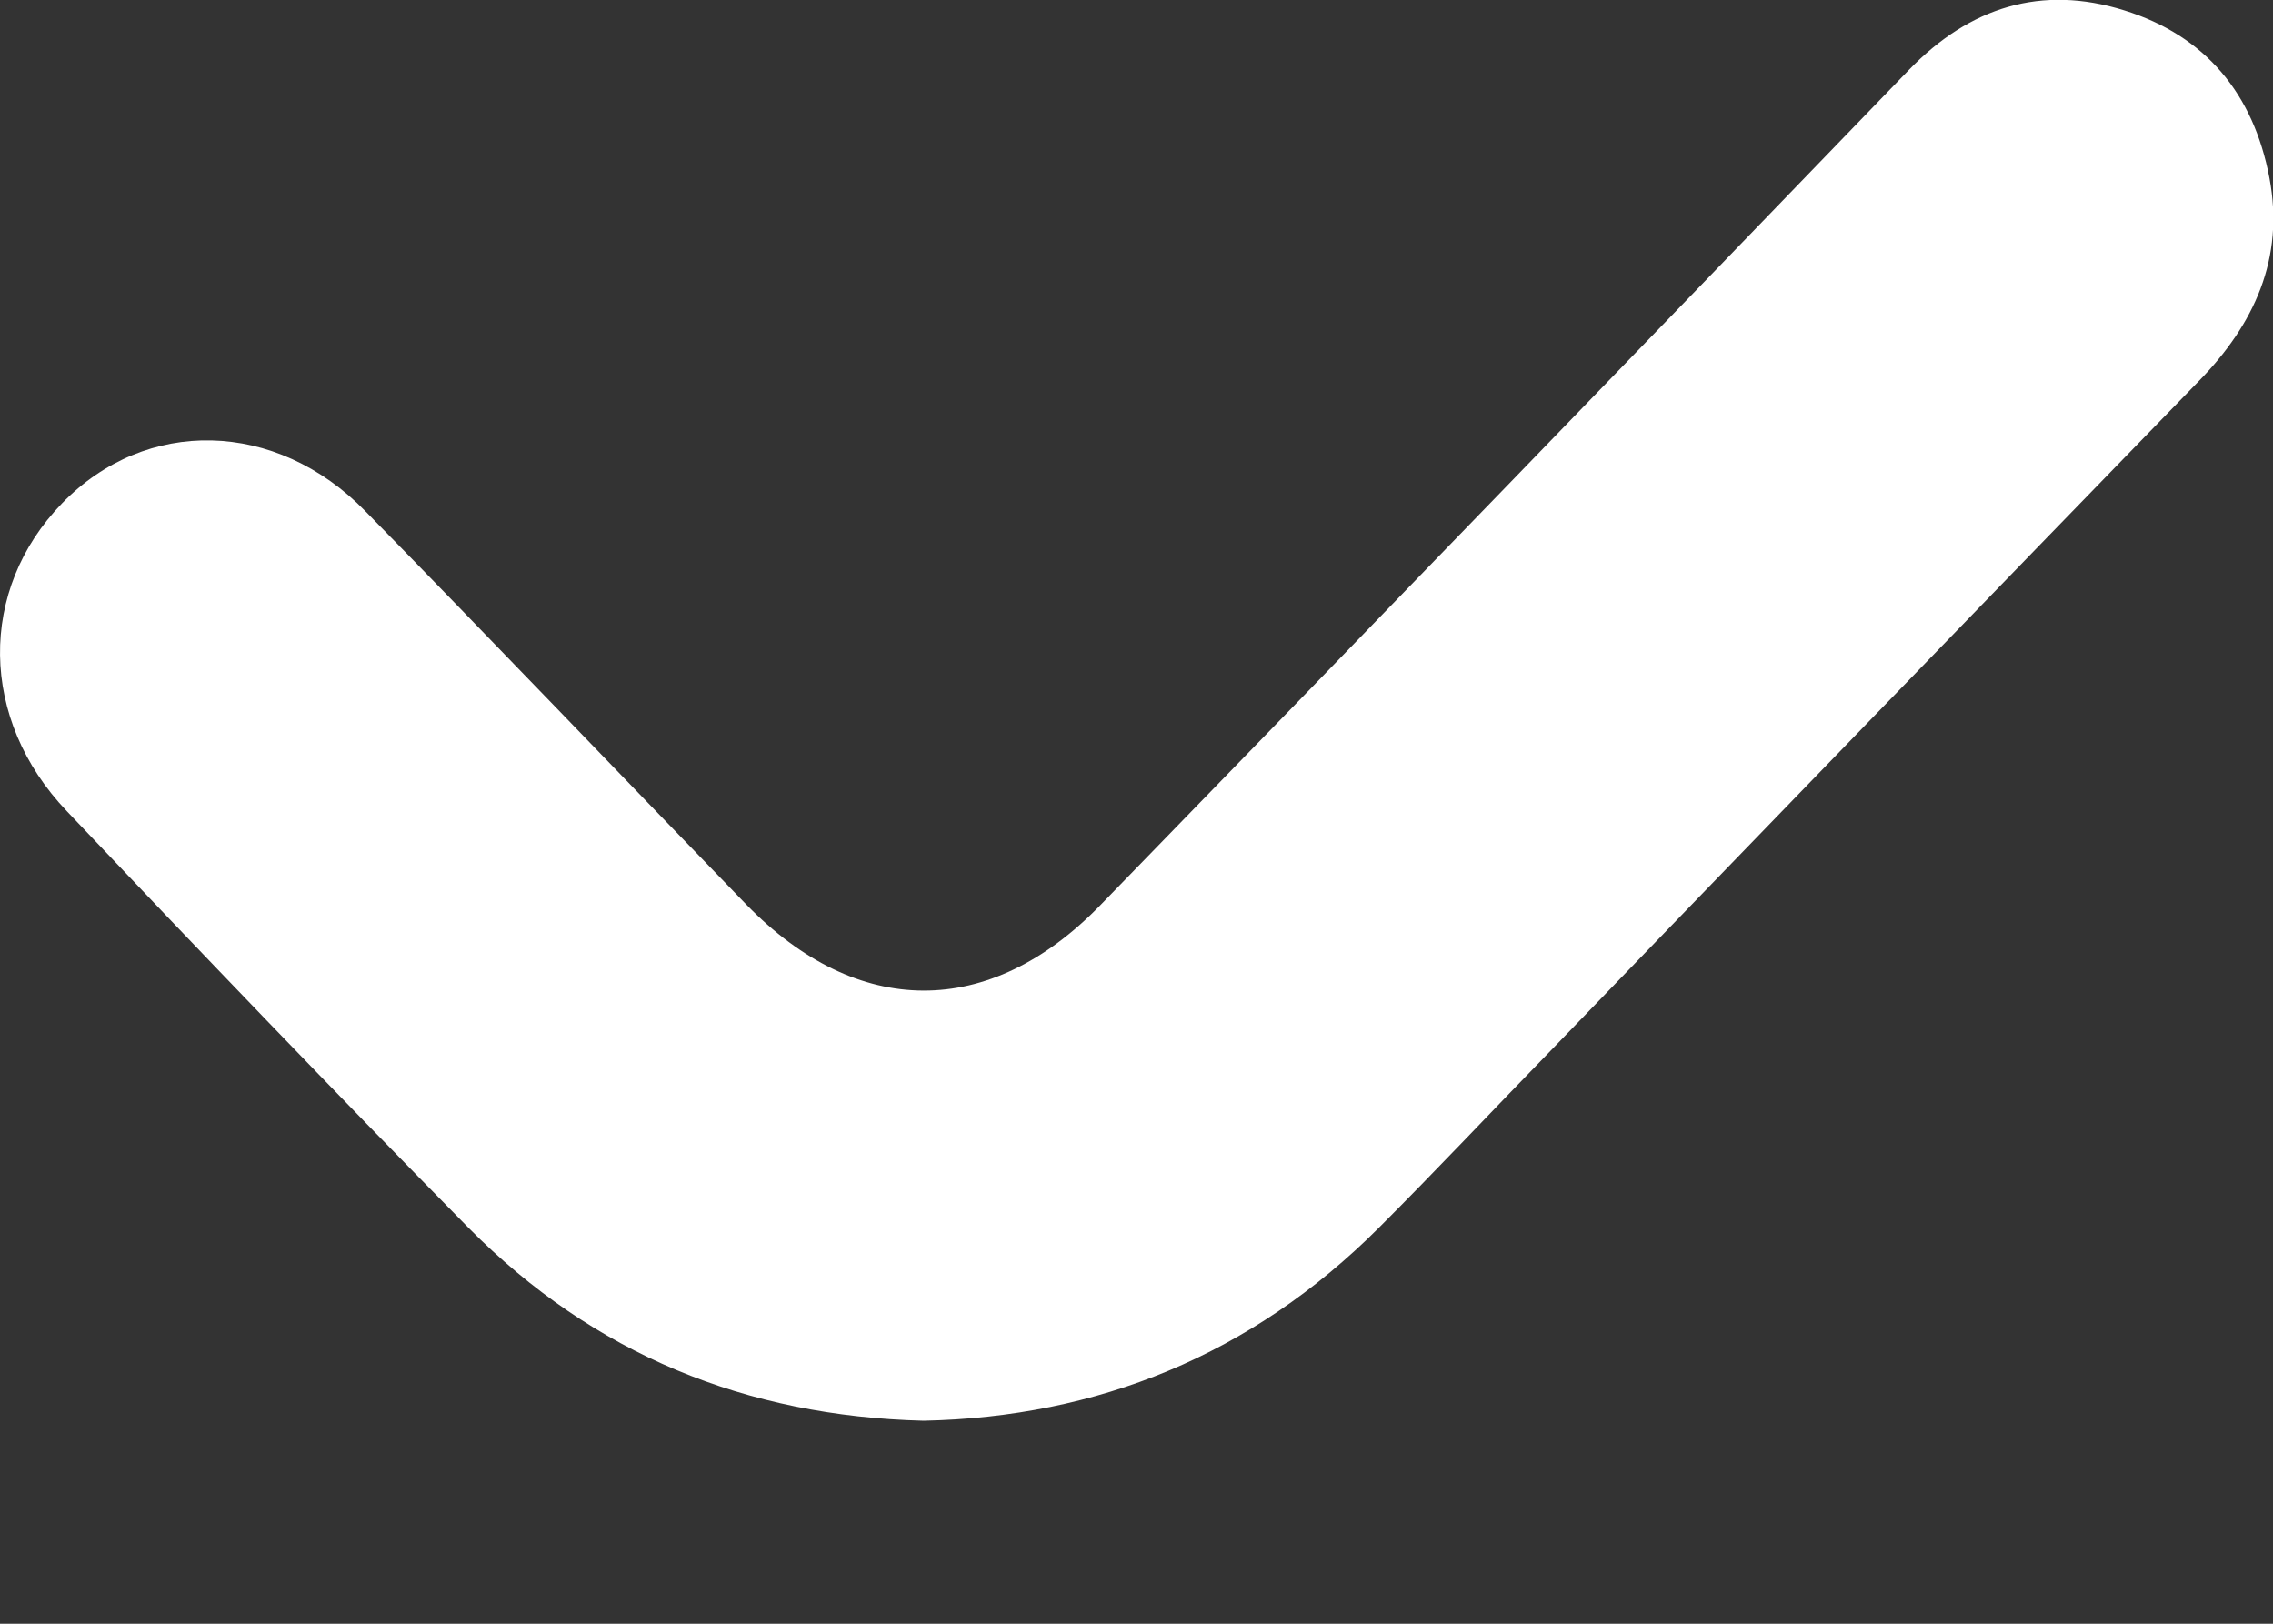 <svg width="7" height="5" viewBox="0 0 7 5" fill="none" xmlns="http://www.w3.org/2000/svg">
<rect x="0" y="0" width="7" height="5" fill="#333333" stroke="none"/>
<g id="Isolation_Mode" clip-path="url(#clip0_46_16458)">
<path id="Vector" d="M2.844 4.375C2.297 4.361 1.828 4.17 1.443 3.781C1.026 3.358 0.615 2.929 0.206 2.498C-0.065 2.214 -0.067 1.816 0.191 1.55C0.449 1.284 0.85 1.291 1.126 1.575C1.519 1.976 1.907 2.382 2.298 2.785C2.64 3.137 3.047 3.14 3.389 2.787C4.221 1.931 5.051 1.073 5.88 0.214C6.066 0.022 6.287 -0.048 6.542 0.032C6.792 0.11 6.94 0.289 6.989 0.548C7.036 0.796 6.942 0.999 6.771 1.174C6.103 1.862 5.436 2.551 4.77 3.241C4.595 3.421 4.423 3.604 4.246 3.781C3.854 4.173 3.38 4.364 2.844 4.375Z" fill="white"/>
</g>
<defs>
<clipPath id="clip0_46_16458">
<rect width="7" height="4.375" fill="white"/>
</clipPath>
</defs>
</svg>
